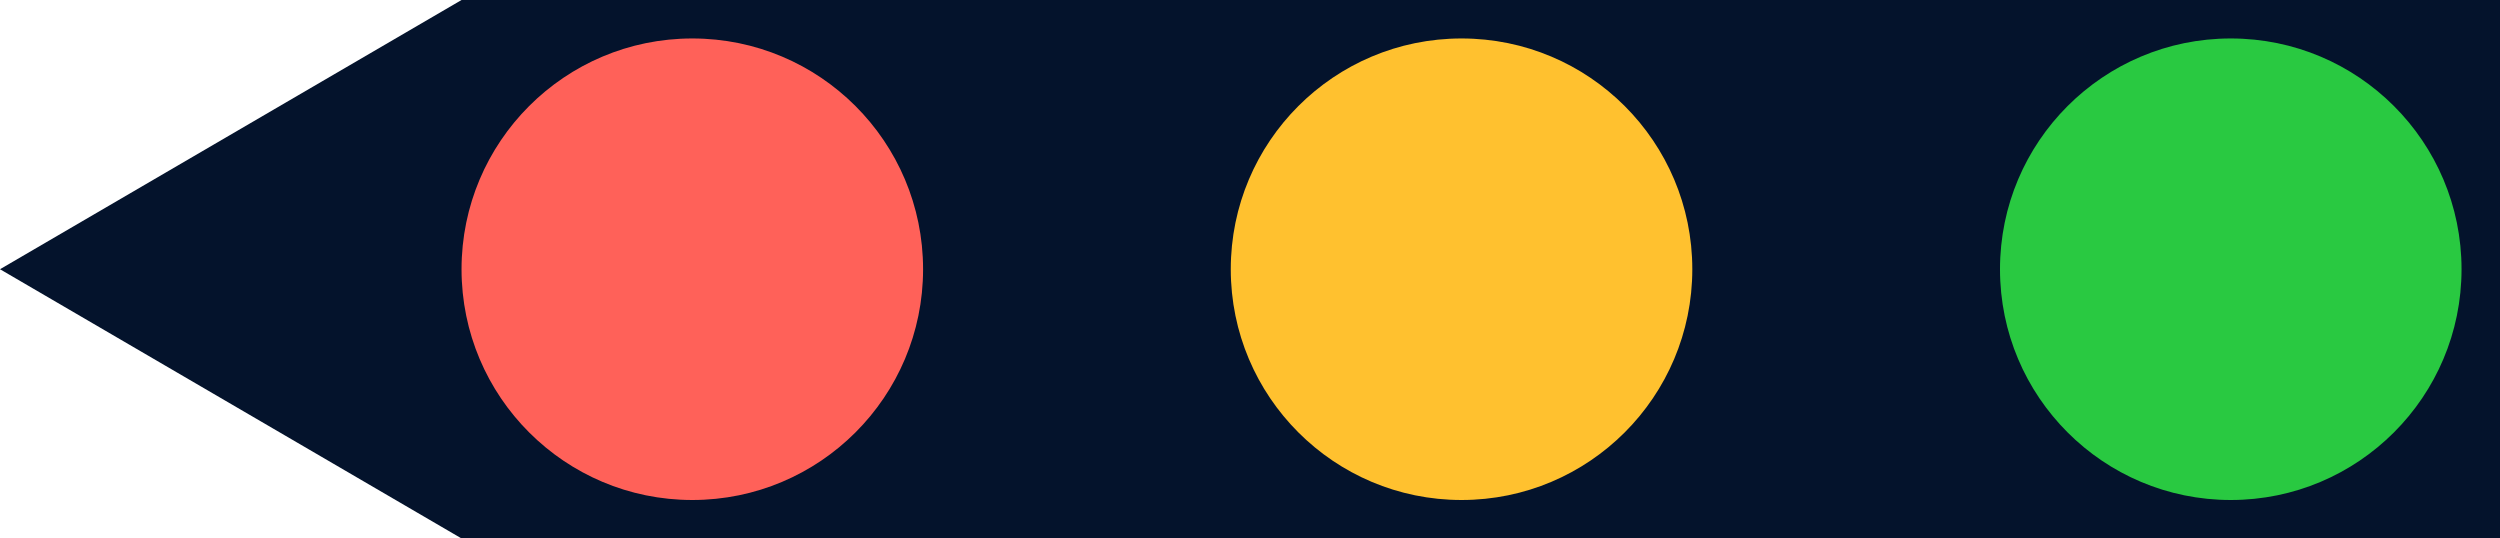 <?xml version="1.0" encoding="UTF-8"?>
<svg width="65px" height="14px" viewBox="0 0 65 14" version="1.1" xmlns="http://www.w3.org/2000/svg" xmlns:xlink="http://www.w3.org/1999/xlink">
    <!-- Generator: Sketch 51.2 (57519) - http://www.bohemiancoding.com/sketch -->
    <title>windows-actions</title>
    <desc>Created with Sketch.</desc>
    <defs></defs>
    <g id="get-started" stroke="none" stroke-width="1" fill="none" fill-rule="evenodd">
        <g id="windows-actions" fill-rule="nonzero">
            <polygon id="Rectangle-8" fill="#04132C" points="12 0 65 0 65 14 12 14 0 7"></polygon>
            <circle id="Oval-Red" fill="#FF6159" cx="18" cy="7" r="6"></circle>
            <circle id="Oval-Yellow" fill="#FFC12F" cx="38" cy="7" r="6"></circle>
            <circle id="Oval-Green" fill="#29C941" cx="58" cy="7" r="6"></circle>
        </g>
    </g>
</svg>